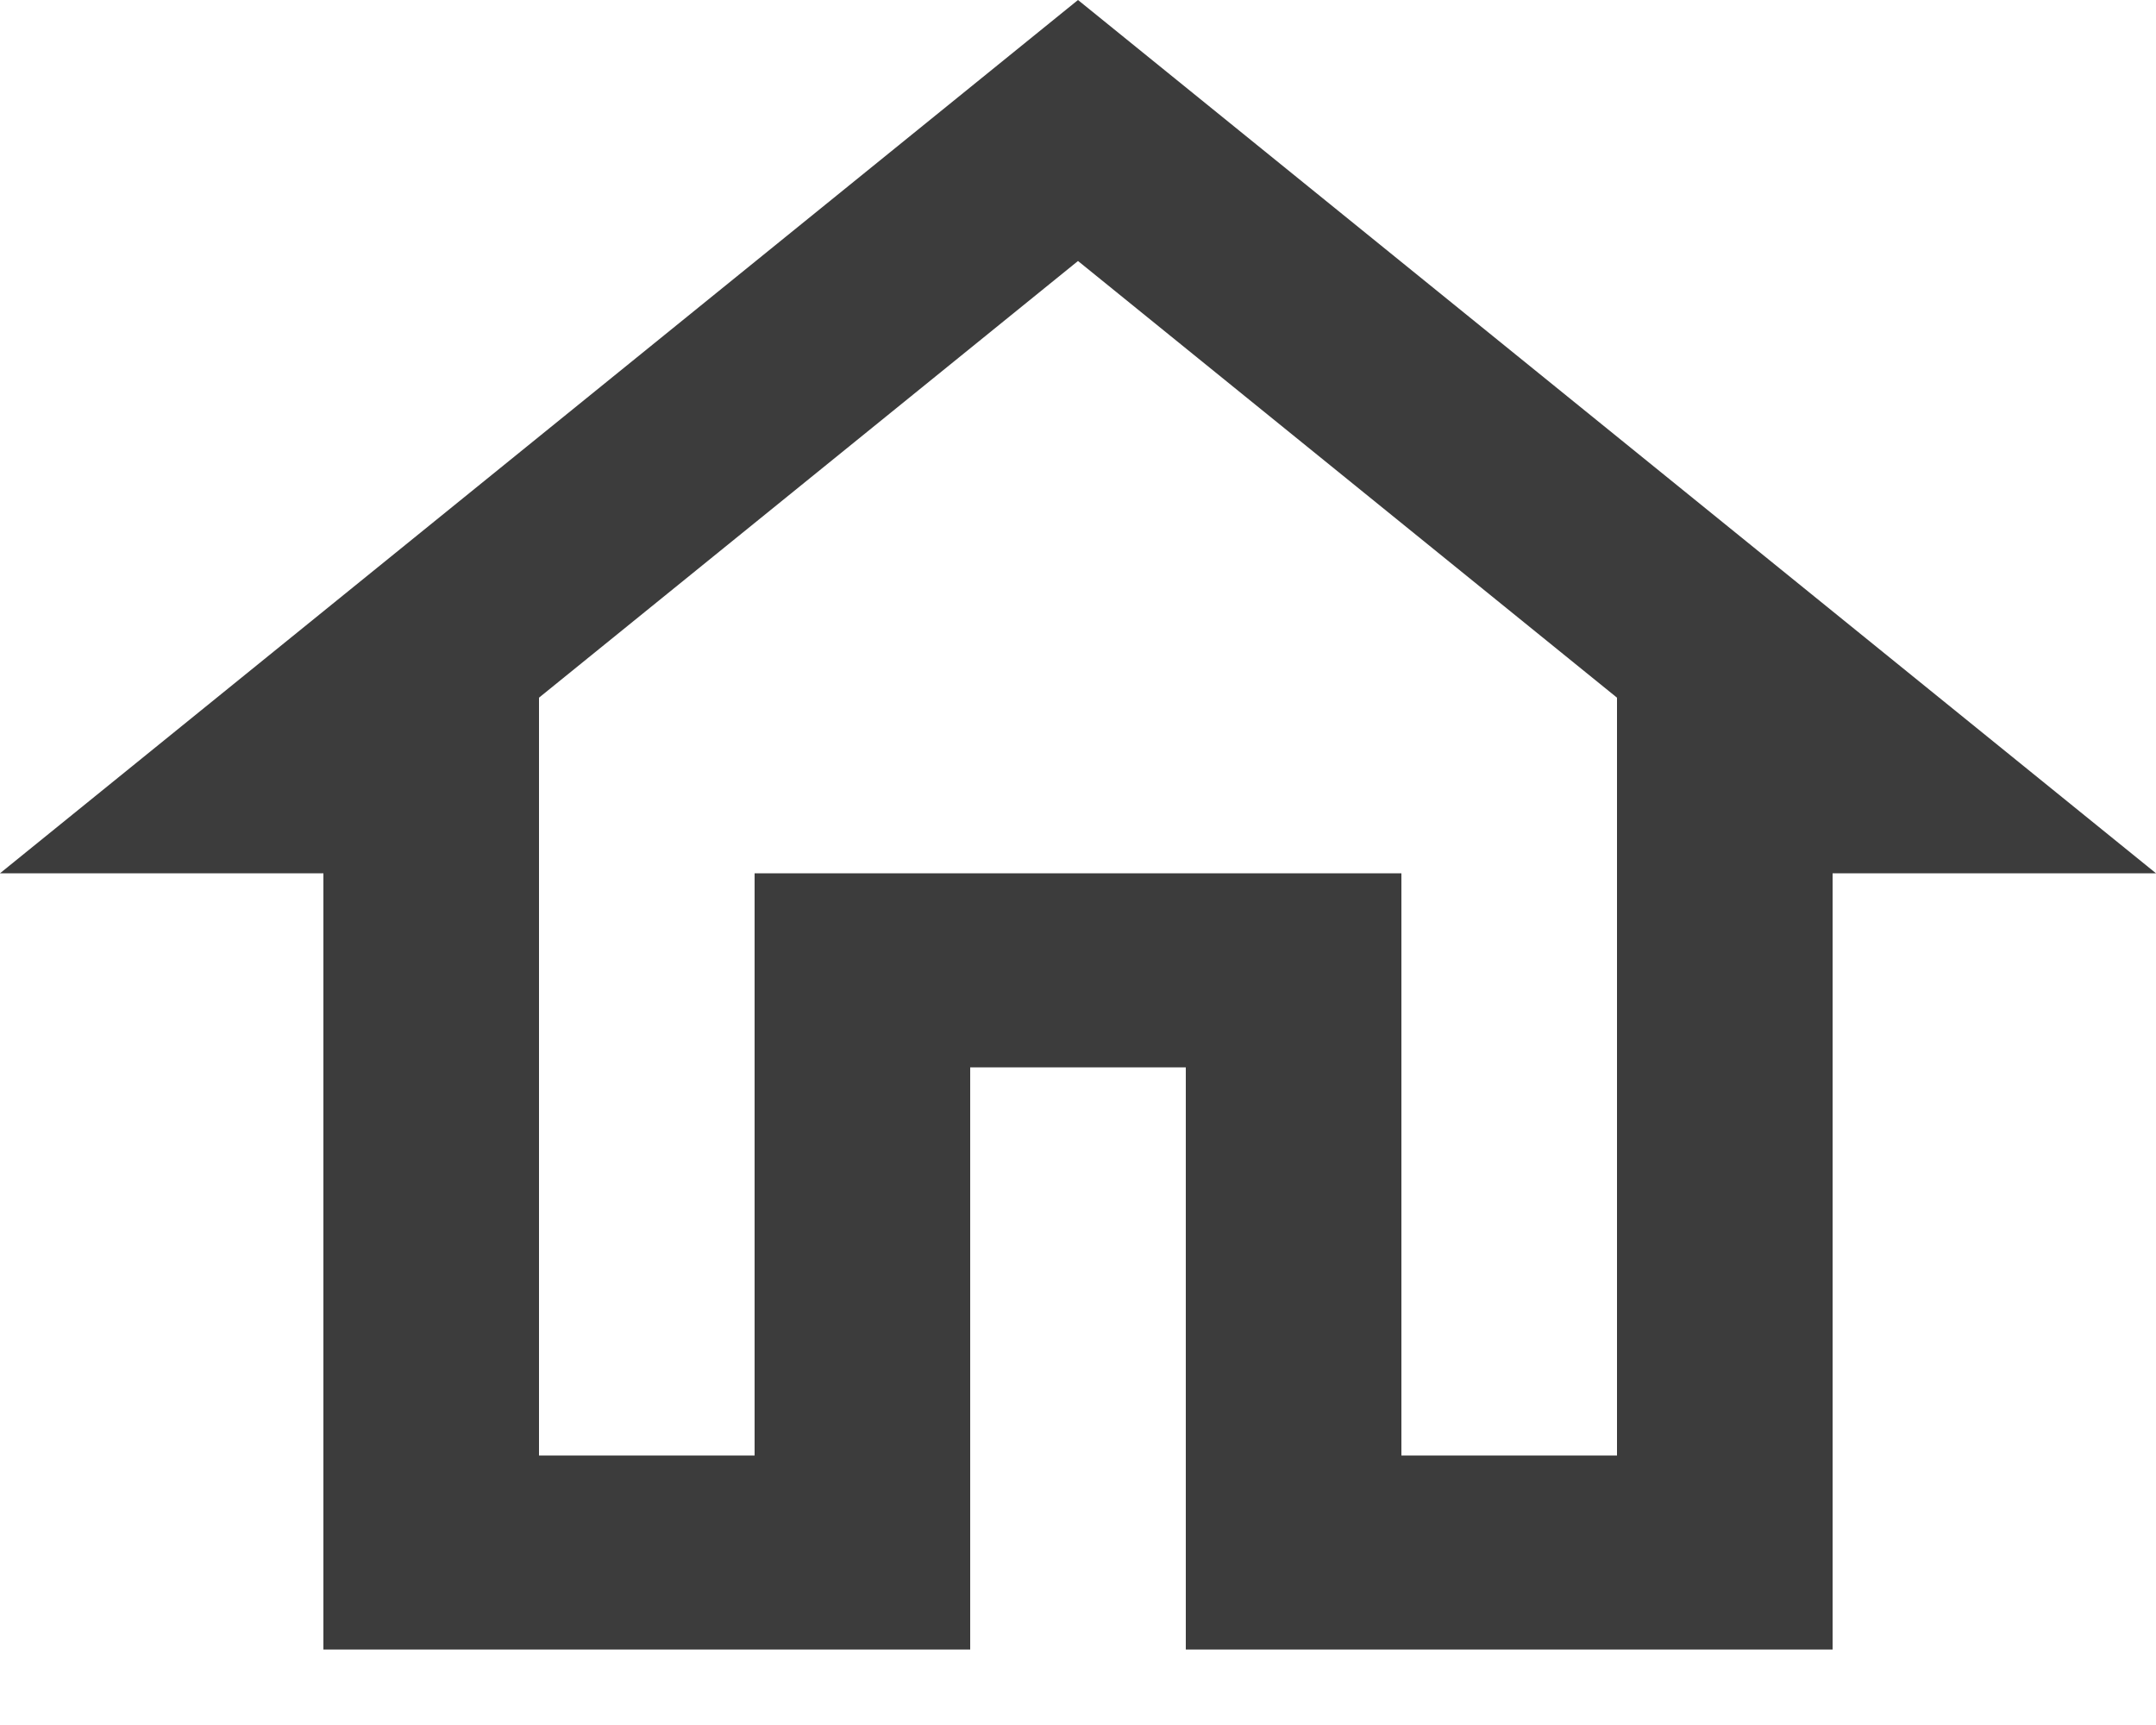 <svg width="25" height="20" viewBox="0 0 25 20" fill="none" xmlns="http://www.w3.org/2000/svg">
<path d="M12.5 3.026L18.75 8.089V16.875H16.25V10.125H8.75V16.875H6.25V8.089L12.5 3.026ZM12.5 0L0 10.125H3.75V19.125H11.25V12.375H13.75V19.125H21.25V10.125H25L12.5 0Z" fill="#3C3C3C"/>
</svg>
